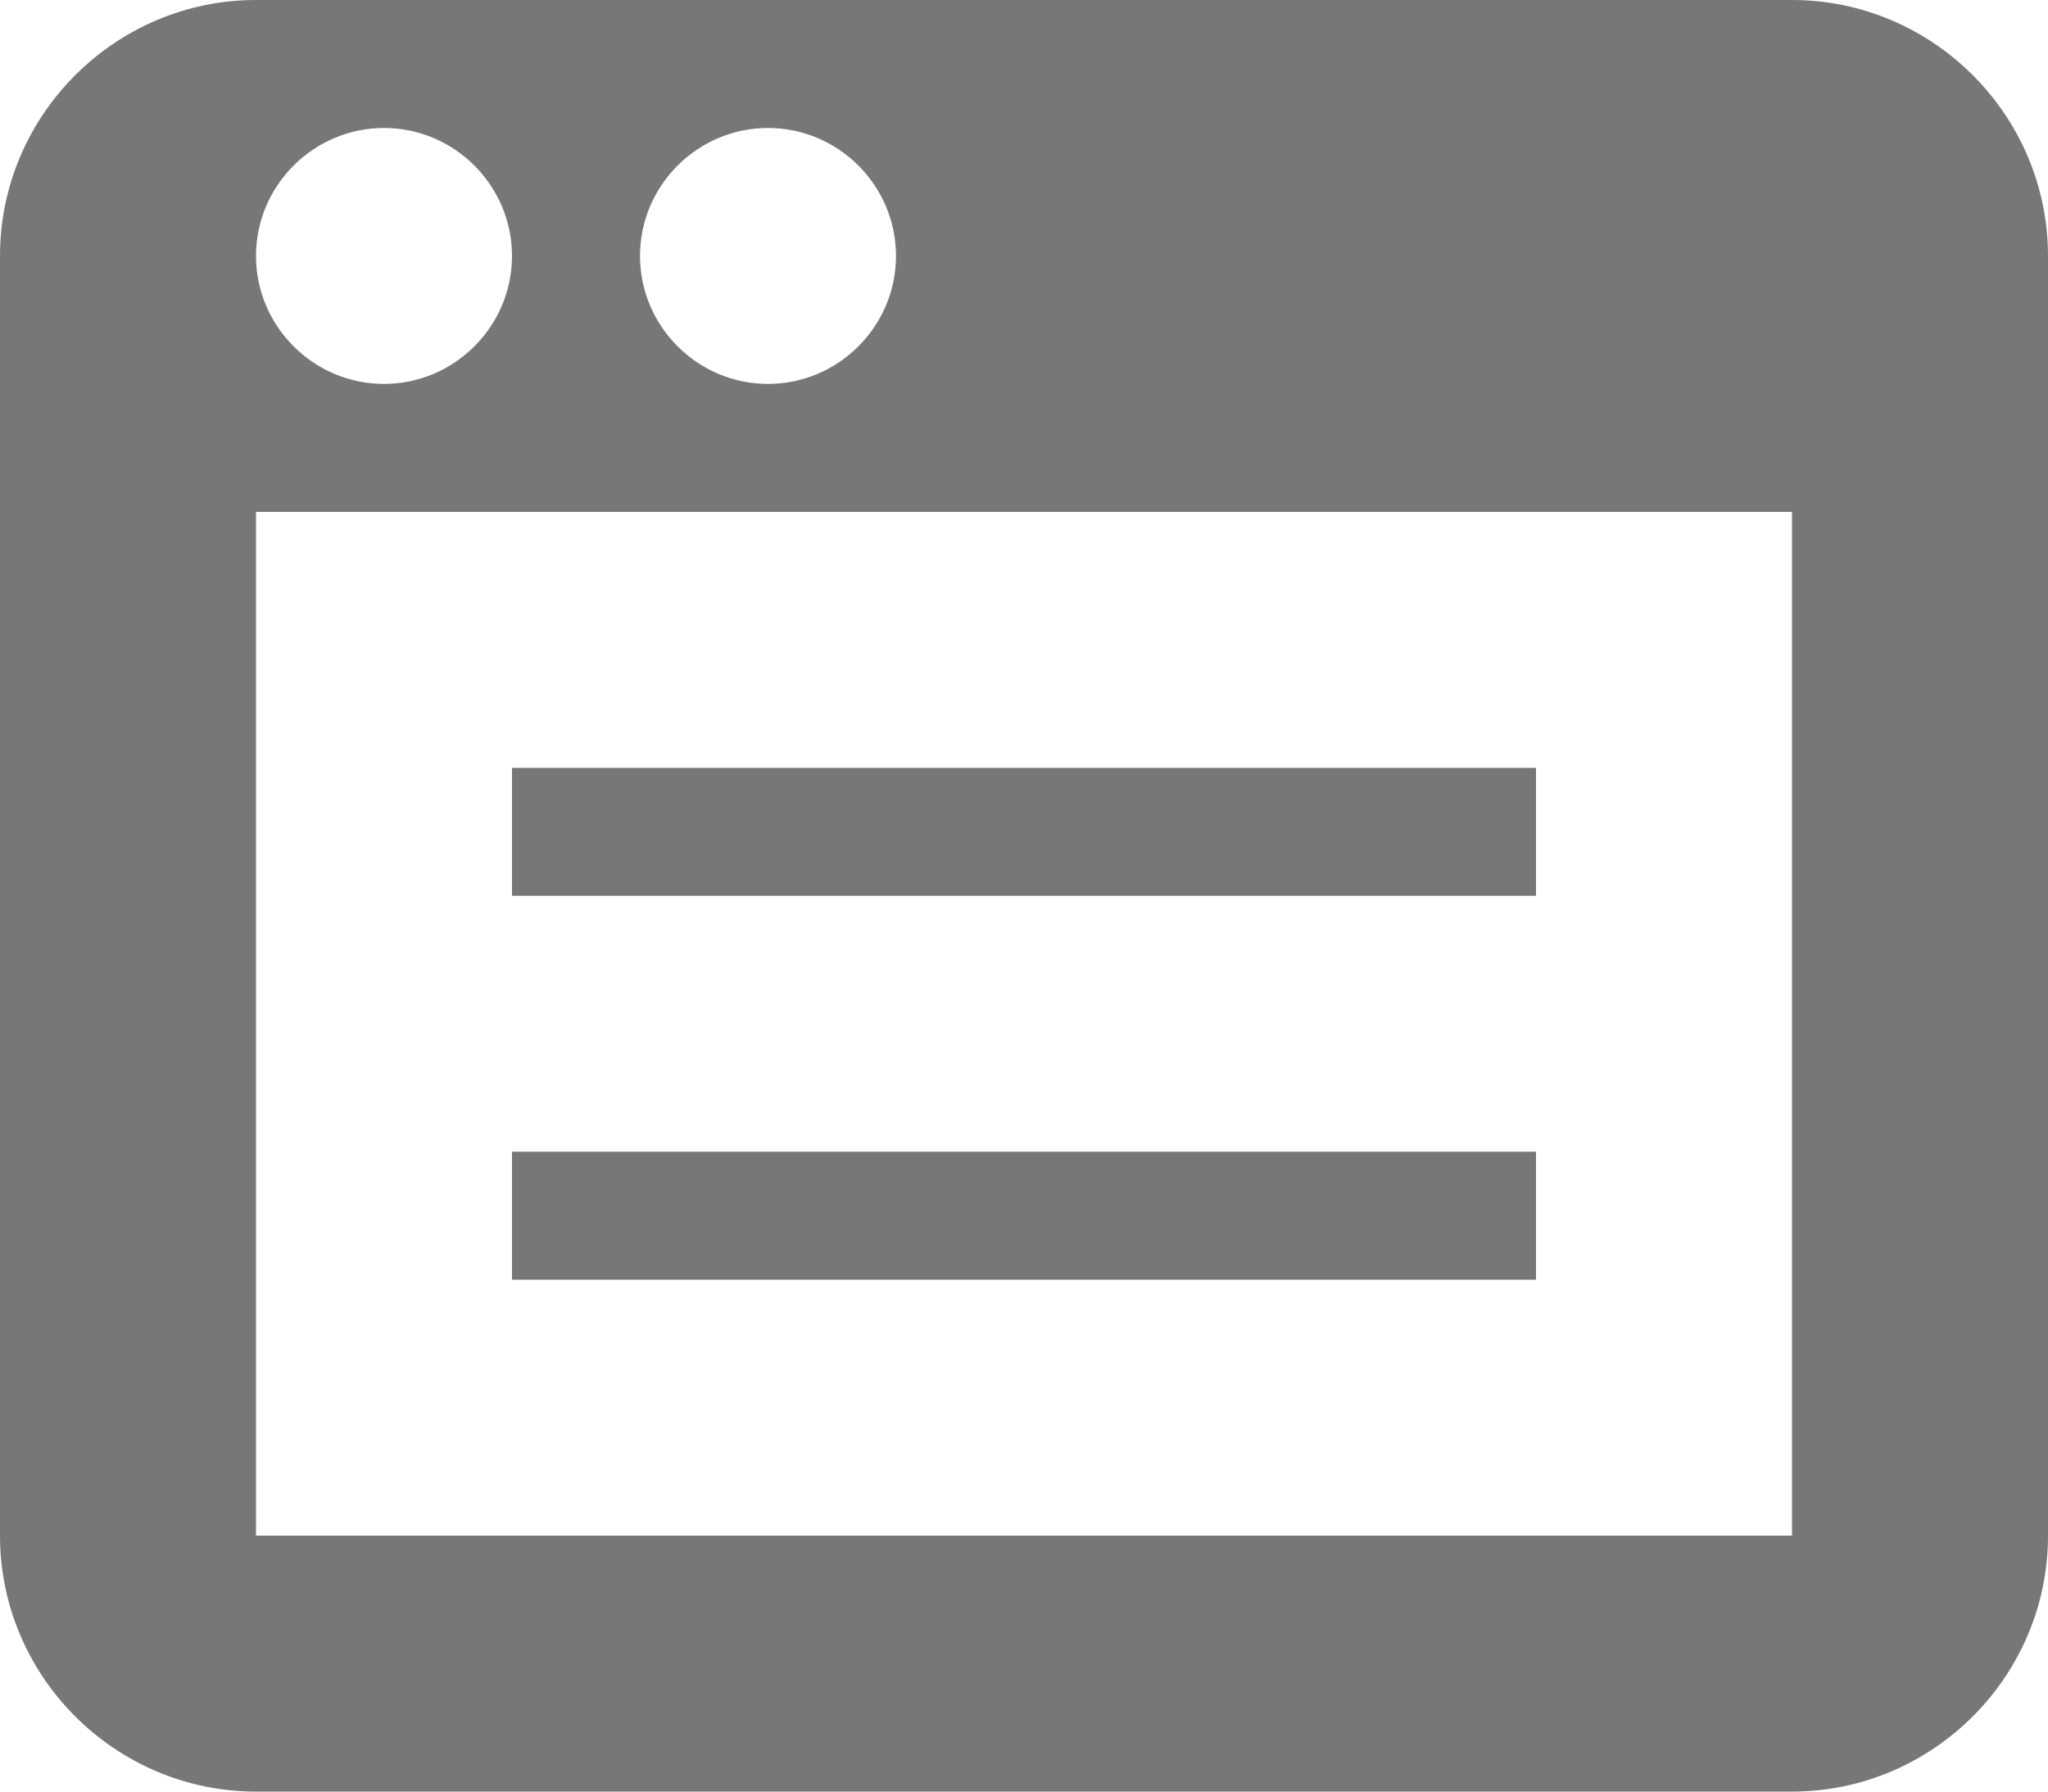 <?xml version="1.0" encoding="UTF-8" standalone="no"?>
<svg width="16px" height="14px" viewBox="0 0 16 14" version="1.1" xmlns="http://www.w3.org/2000/svg" xmlns:xlink="http://www.w3.org/1999/xlink">
    <!-- Generator: Sketch 40.3 (33839) - http://www.bohemiancoding.com/sketch -->
    <title>uE08F-powerform</title>
    <desc>Created with Sketch.</desc>
    <defs></defs>
    <g id="Symbols" stroke="none" stroke-width="1" fill="none" fill-rule="evenodd">
        <g id="Standard_Forms" transform="translate(0, -1)" fill="#777777">
            <g id="uE08F-powerform" transform="translate(0, 1)">
                <g id="Layer_1">
                    <path d="M14,0 L2,0 C0.9,0 0,0.9 0,2 L0,12 C0,13.1 0.9,14 2,14 L14,14 C15.1,14 16,13.1 16,12 L16,2 C16,0.9 15.1,0 14,0 L14,0 Z M6,1 C6.55,1 7,1.45 7,2 C7,2.55 6.55,3 6,3 C5.45,3 5,2.55 5,2 C5,1.45 5.45,1 6,1 L6,1 Z M3,1 C3.55,1 4,1.45 4,2 C4,2.55 3.55,3 3,3 C2.45,3 2,2.55 2,2 C2,1.45 2.45,1 3,1 L3,1 Z M14,12 L2,12 L2,4 L14,4 L14,12 L14,12 Z" id="Shape"></path>
                    <rect id="Rectangle-path" x="4" y="6" width="8" height="1"></rect>
                    <rect id="Rectangle-path" x="4" y="9" width="8" height="1"></rect>
                </g>
            </g>
        </g>
    </g>
</svg>
